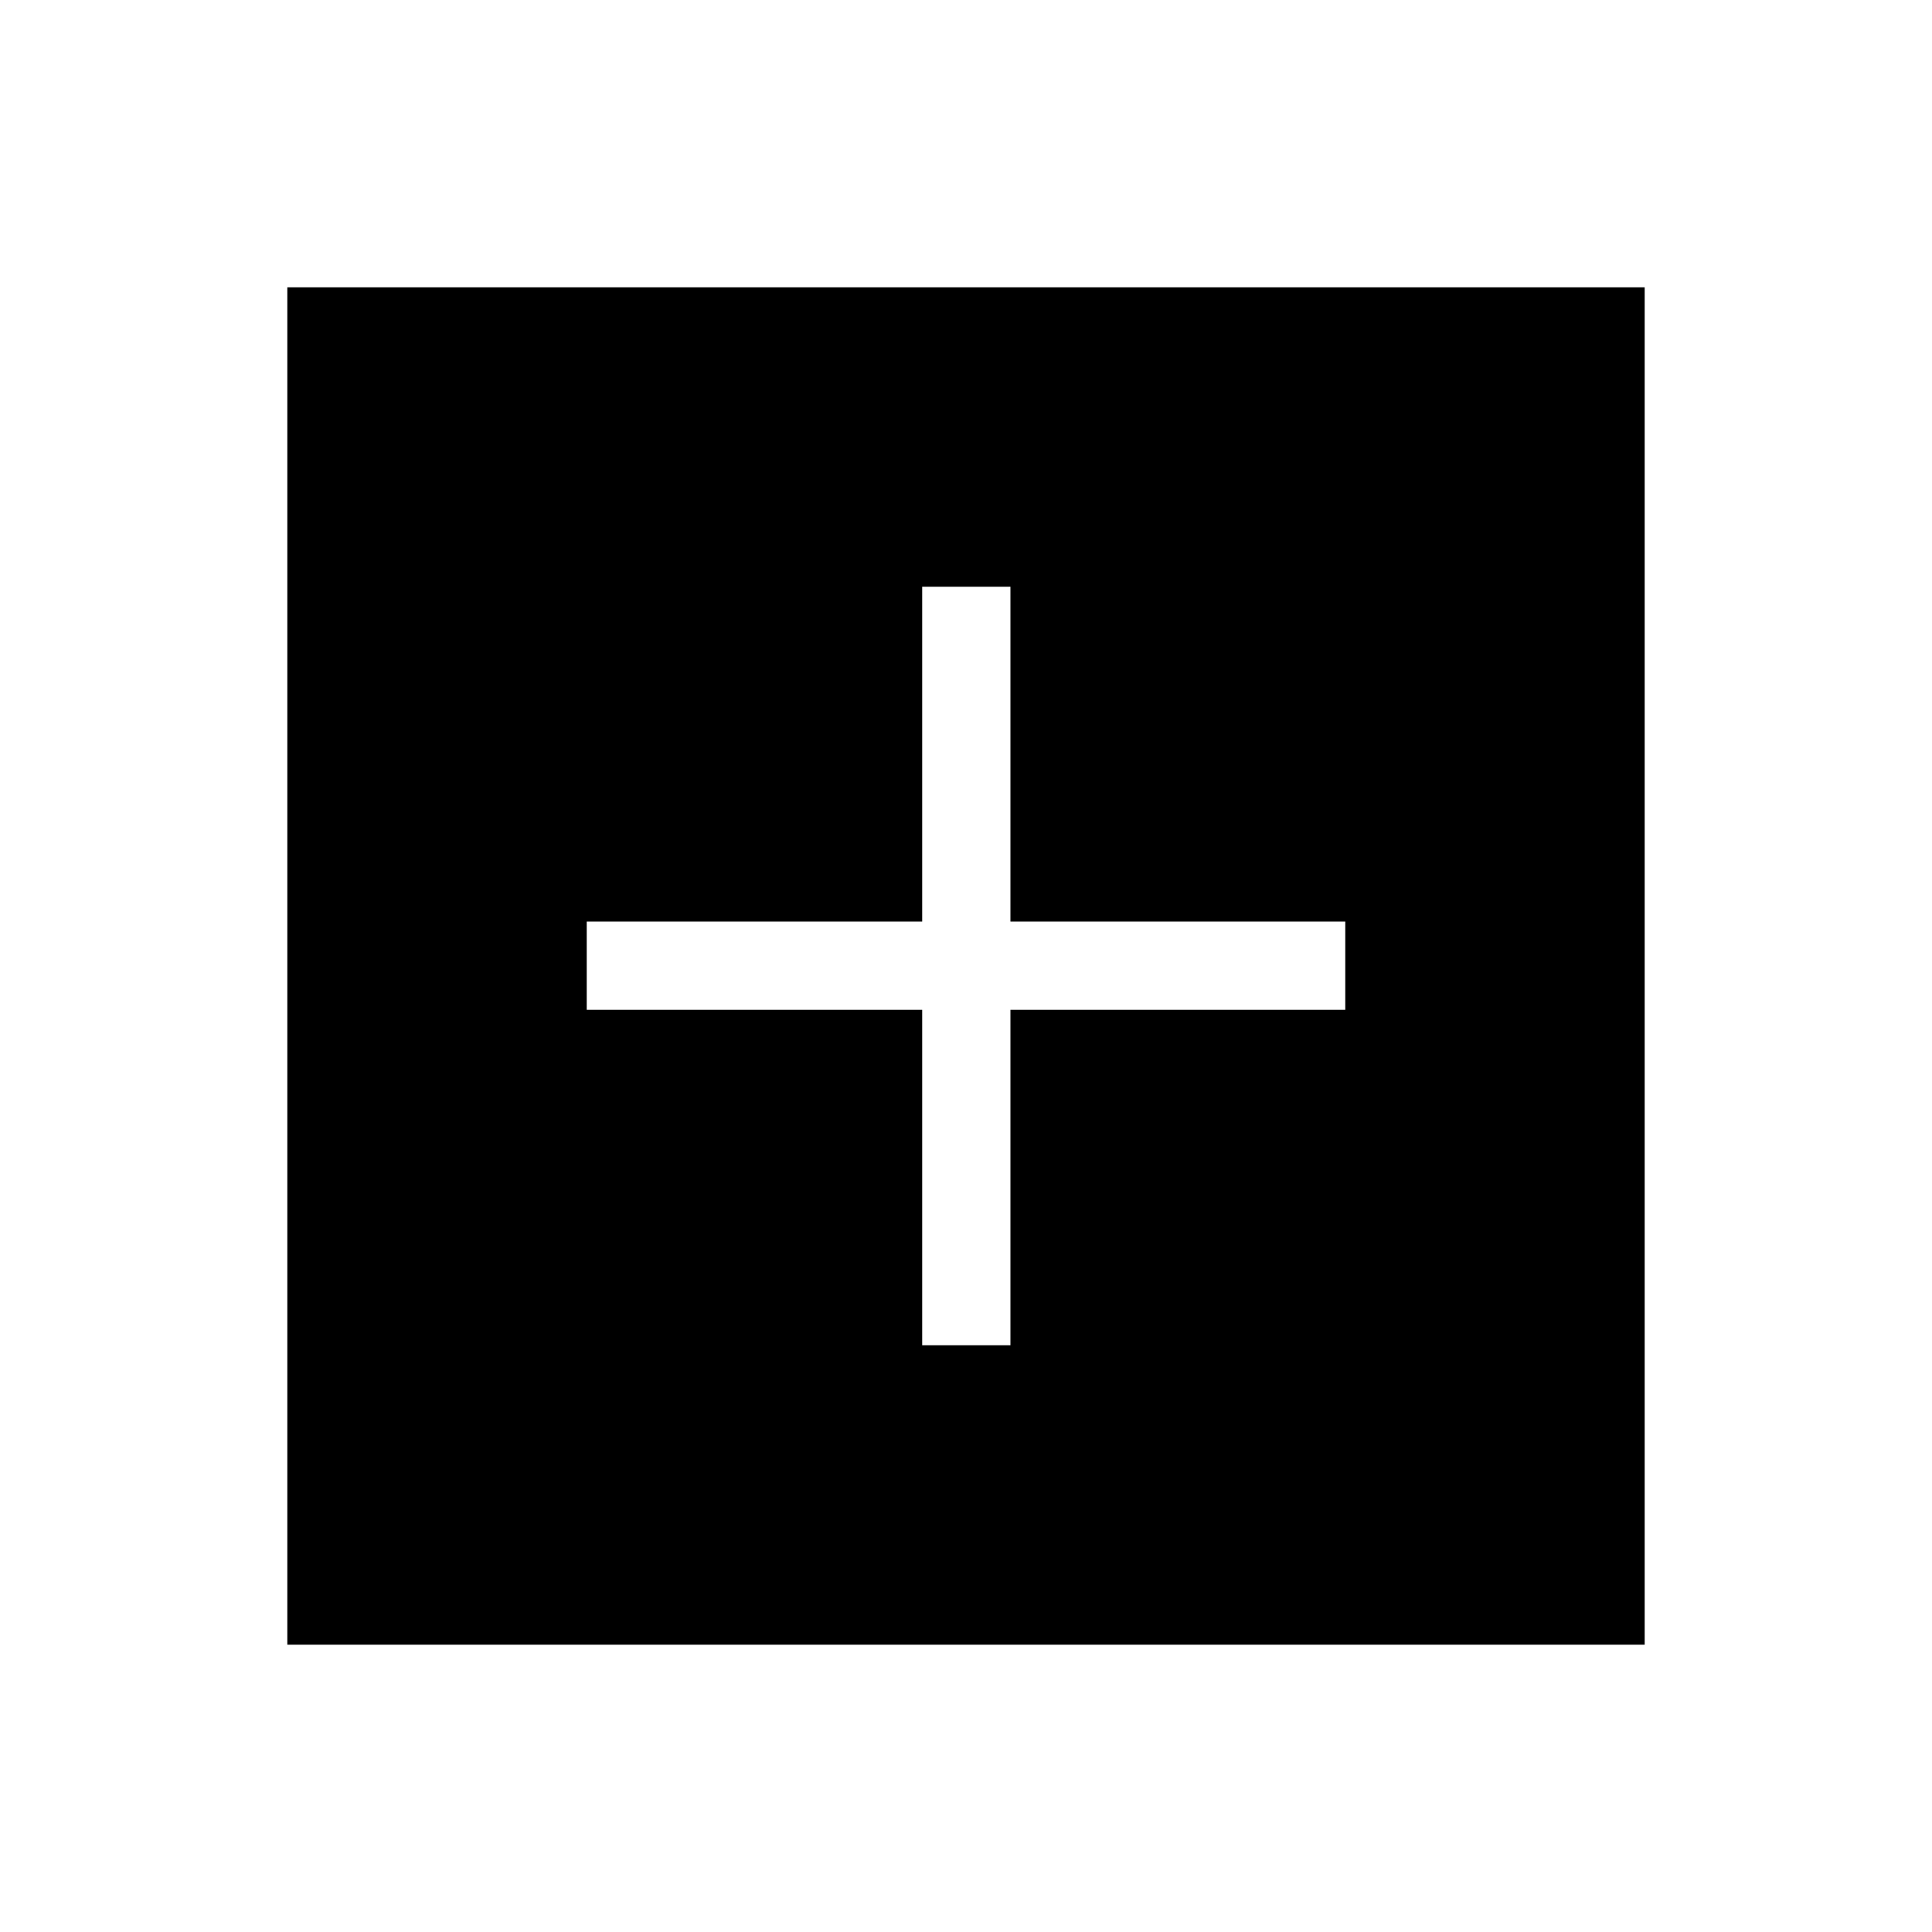 <svg xmlns="http://www.w3.org/2000/svg" height="48" viewBox="0 -960 960 960" width="48"><path d="M458.23-291.54h43.85v-166.69h166.38v-43.85H502.08v-166.38h-43.85v166.38H291.54v43.85h166.69v166.69ZM142.77-142.77v-674.46h674.46v674.46H142.77Z"/></svg>